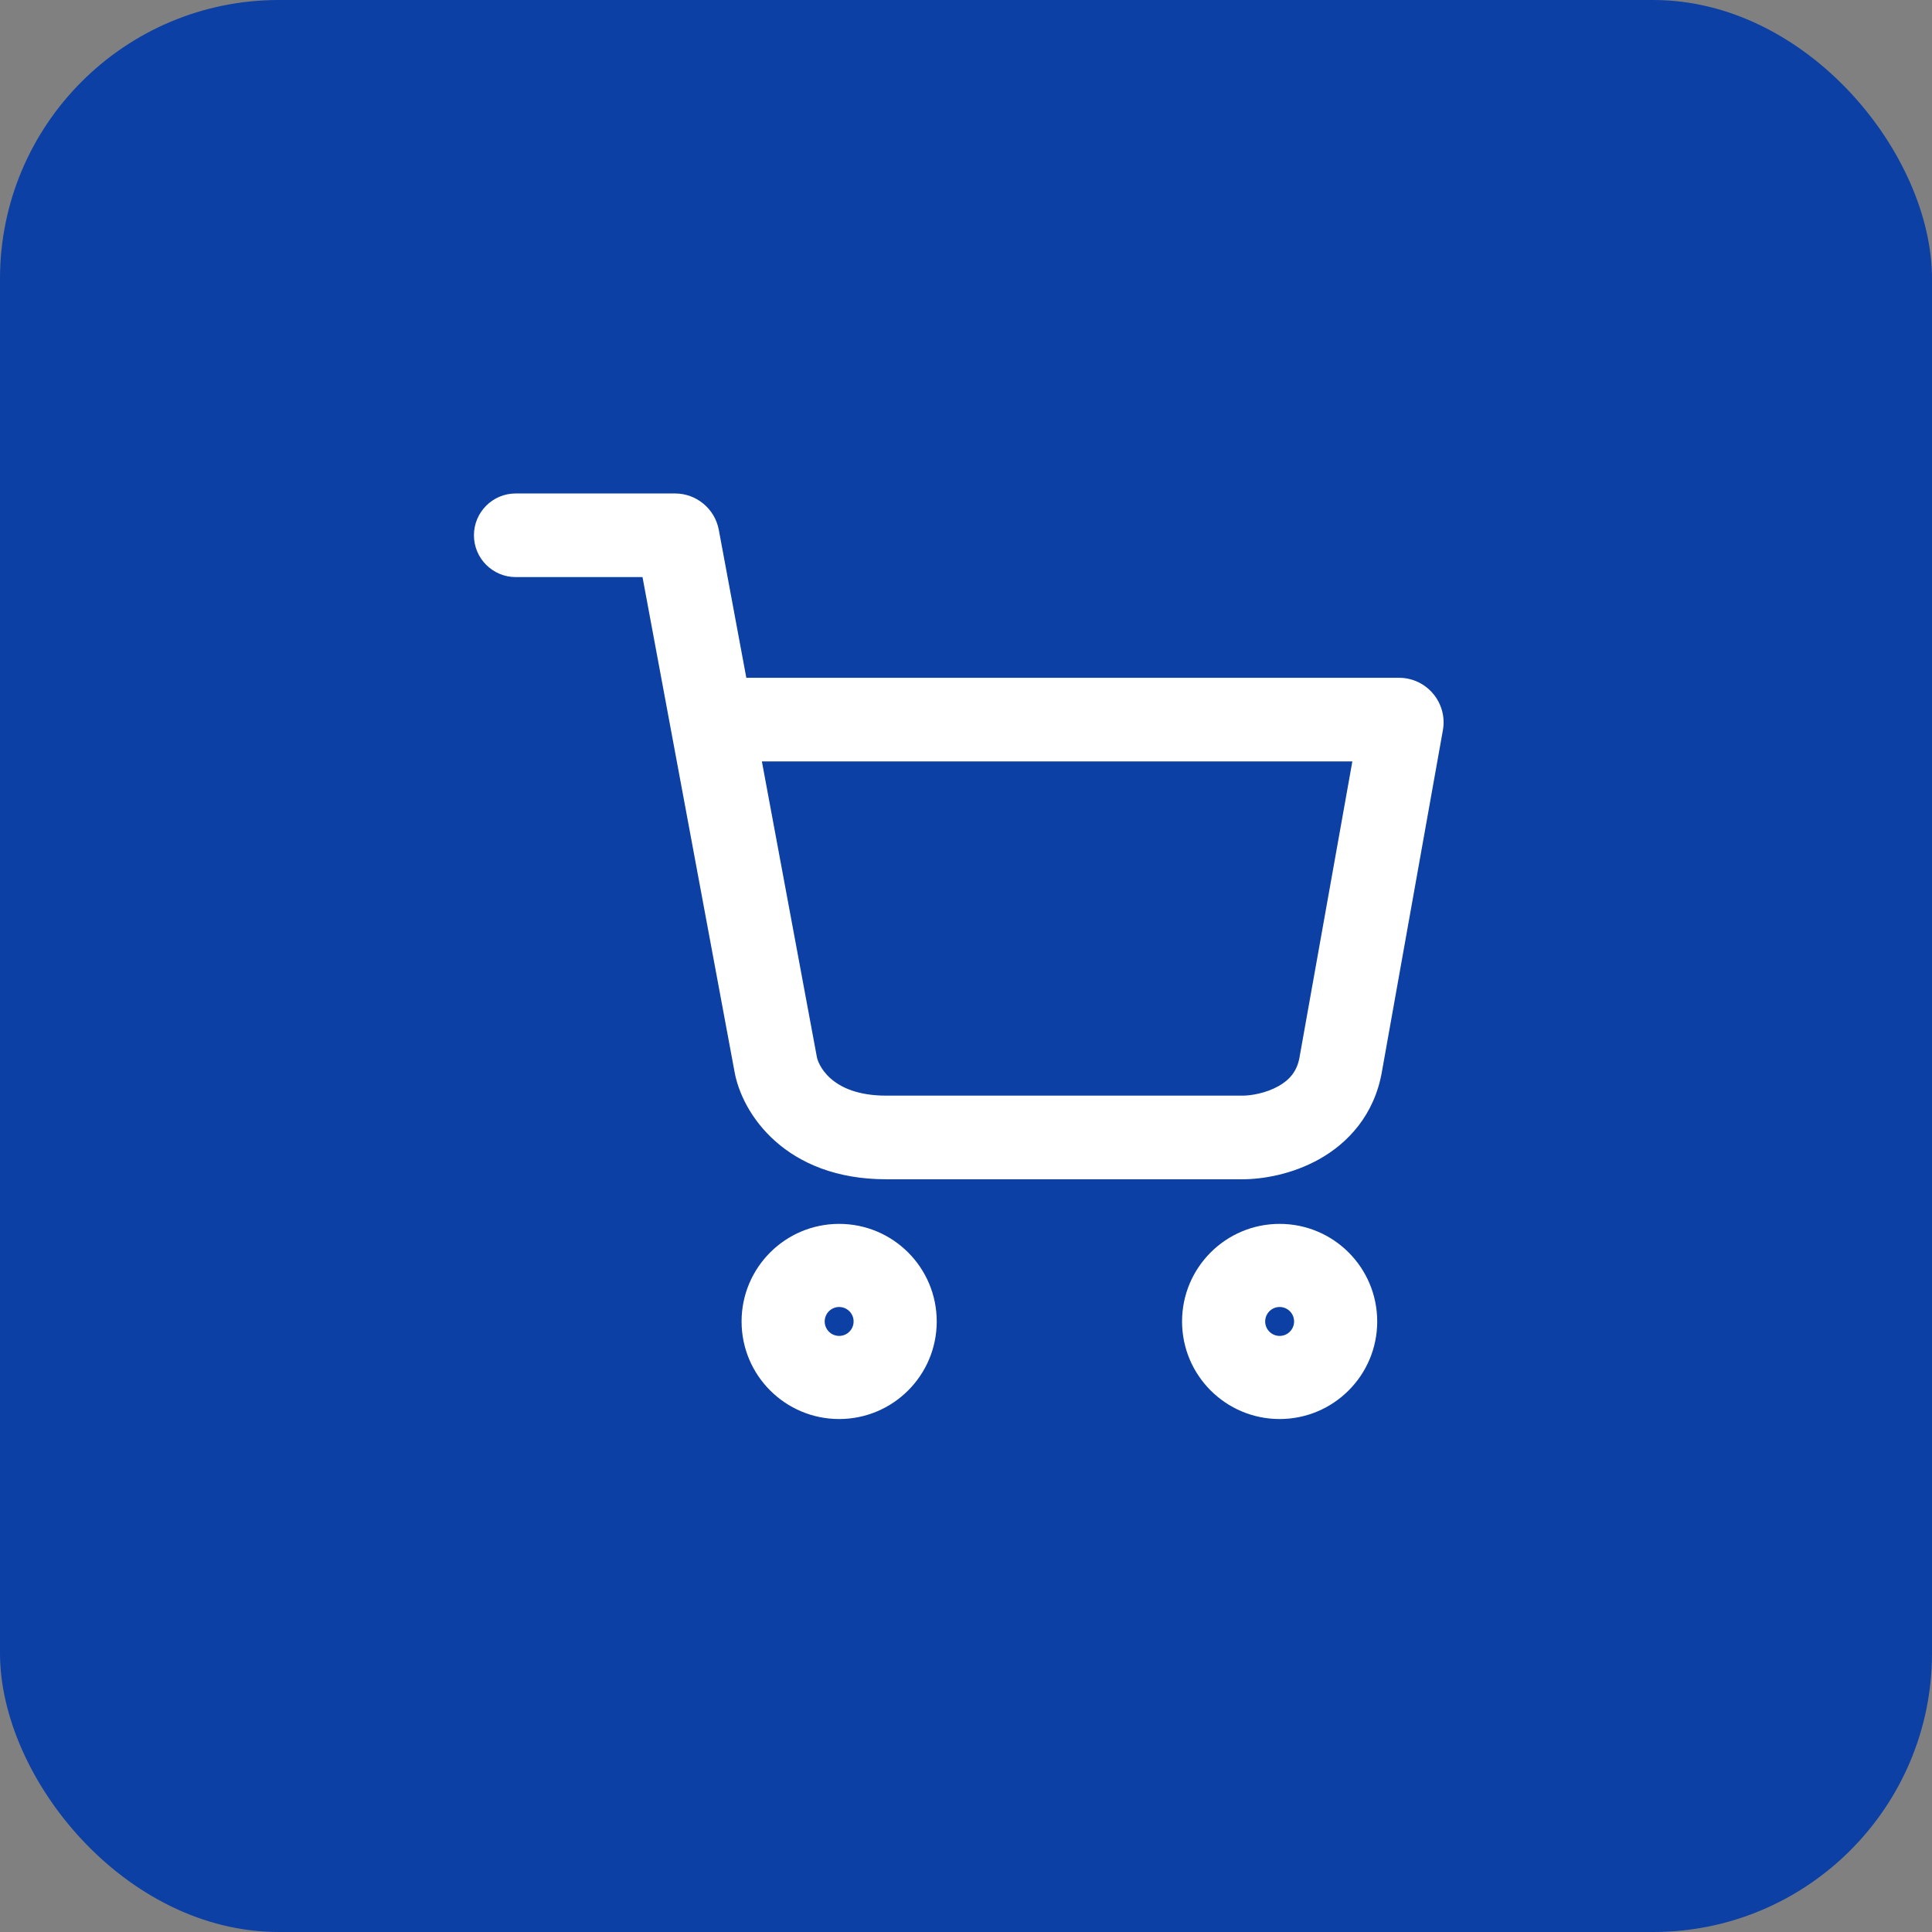 <svg width="693" height="693" viewBox="0 0 693 693" fill="none" xmlns="http://www.w3.org/2000/svg">
    <rect x="0" y="0" width="693" height="693" fill="#808080" stroke="none"/>
    <rect width="693" height="693" rx="100" fill="#0C40A5"/>
    <path d="M336 474C336 493.33 320.33 509 301 509C281.67 509 266 493.33 266 474C266 454.67 281.67 439 301 439C320.33 439 336 454.67 336 474ZM295.814 474C295.814 476.864 298.136 479.186 301 479.186C303.864 479.186 306.186 476.864 306.186 474C306.186 471.136 303.864 468.814 301 468.814C298.136 468.814 295.814 471.136 295.814 474Z" fill="white"/>
    <path d="M494 474C494 493.33 478.33 509 459 509C439.67 509 424 493.33 424 474C424 454.67 439.67 439 459 439C478.33 439 494 454.67 494 474ZM453.814 474C453.814 476.864 456.136 479.186 459 479.186C461.864 479.186 464.186 476.864 464.186 474C464.186 471.136 461.864 468.814 459 468.814C456.136 468.814 453.814 471.136 453.814 474Z" fill="white"/>
    <path fill-rule="evenodd" clip-rule="evenodd" d="M185.5 206.992C185.334 206.997 185.167 207 185 207C176.716 207 170 200.284 170 192C170 183.716 176.716 177 185 177C185.167 177 185.334 177.003 185.5 177.008V177H242.103C249.811 177 256.423 182.496 257.833 190.074L267.702 243.122H501.806C511.767 243.122 519.308 252.128 517.556 261.935L495.741 384.111C493.059 400.014 483.376 410.099 473.189 415.8C463.448 421.251 452.886 423 445.697 423H317.868C281.853 423 266.085 399.623 263.429 384.178L240.488 260.866L230.467 207H185.5V206.992ZM292.944 378.808L273.283 273.122H485.084L466.194 378.914L466.179 379L466.165 379.085C465.298 384.287 462.51 387.398 458.538 389.62C454.1 392.104 448.794 393 445.697 393H317.868C297.588 393 293.358 381.274 292.993 379.085L292.97 378.946L292.944 378.808Z" fill="white"/>
</svg>